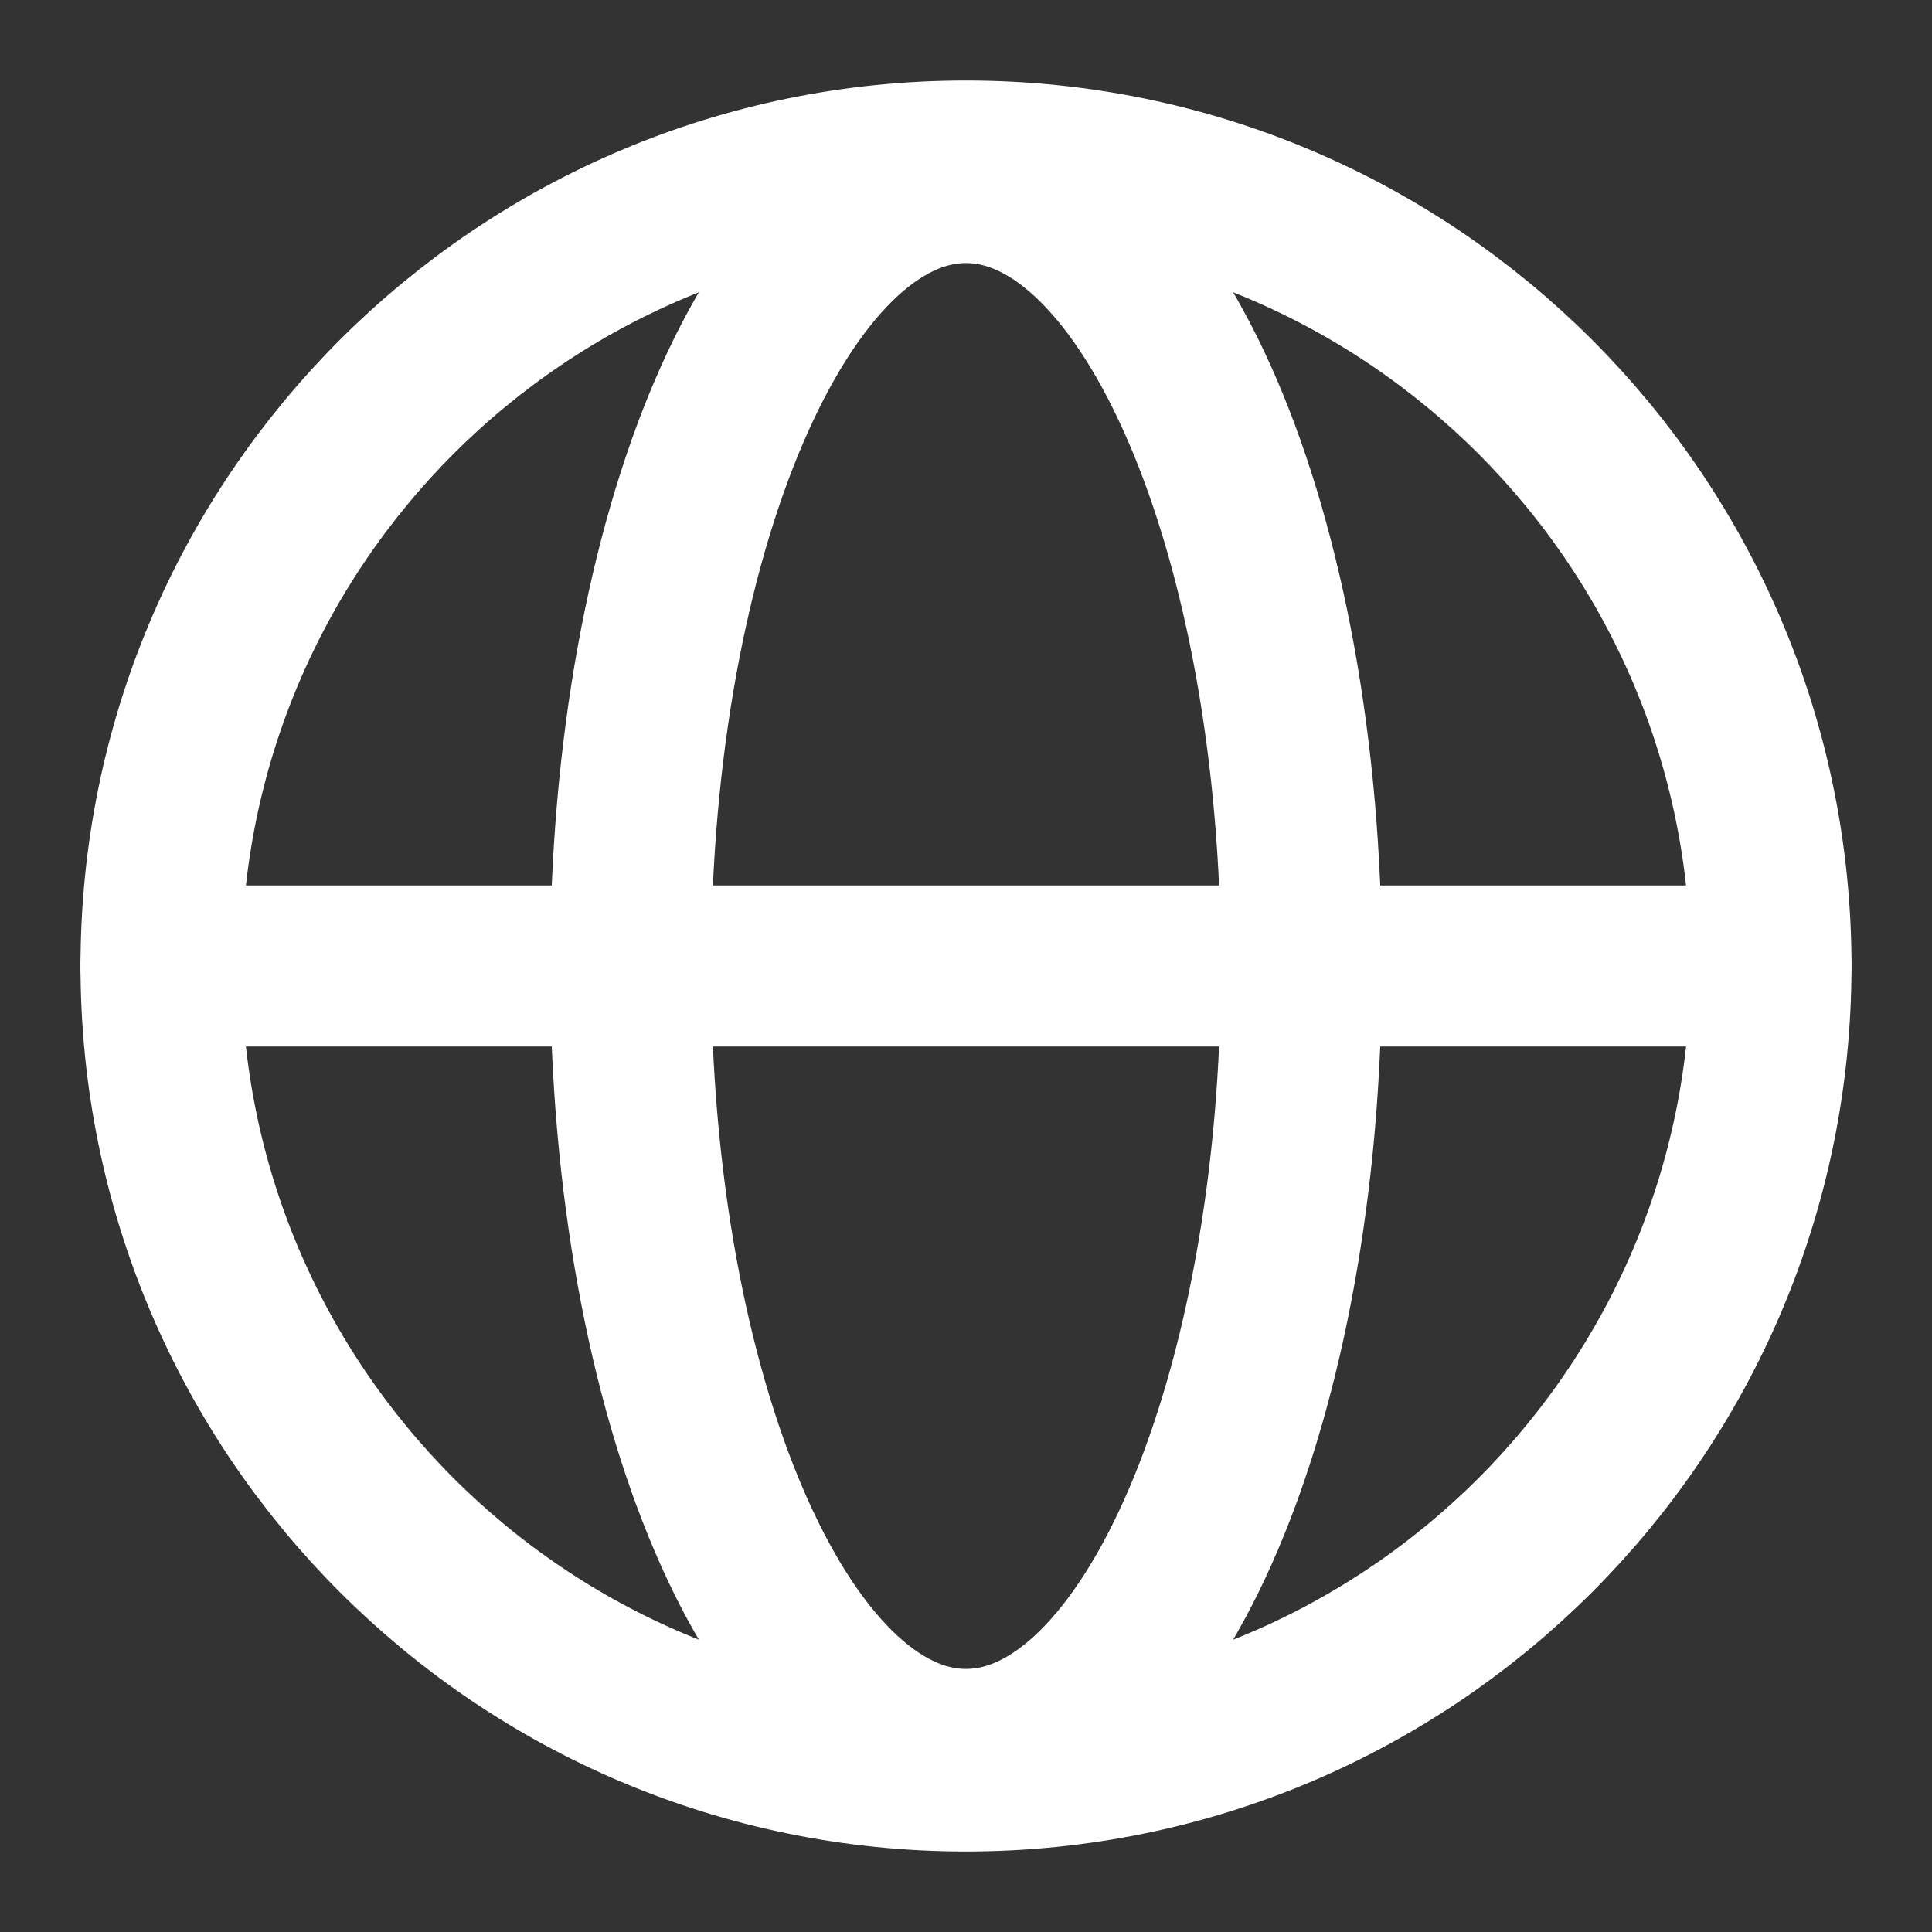 <svg width="18" height="18" viewBox="0 0 18 18" fill="none" xmlns="http://www.w3.org/2000/svg">
<rect x="0" y="0" width="18" height="18" fill="#333333" stroke="none"/>
<path d="M9 16.5C13.142 16.5 16.5 13.142 16.5 9C16.5 4.858 13.142 1.5 9 1.5C4.858 1.5 1.5 4.858 1.5 9C1.5 13.142 4.858 16.5 9 16.5Z" stroke="white" stroke-width="1.5" stroke-miterlimit="10"/>
<path d="M1.5 9H16.5" stroke="white" stroke-width="1.5" stroke-linecap="round" stroke-linejoin="round"/>
<path d="M9 16.299C10.726 16.299 12.125 13.031 12.125 9C12.125 4.969 10.726 1.701 9 1.701C7.274 1.701 5.875 4.969 5.875 9C5.875 13.031 7.274 16.299 9 16.299Z" stroke="white" stroke-width="1.5" stroke-miterlimit="10"/>
</svg>

